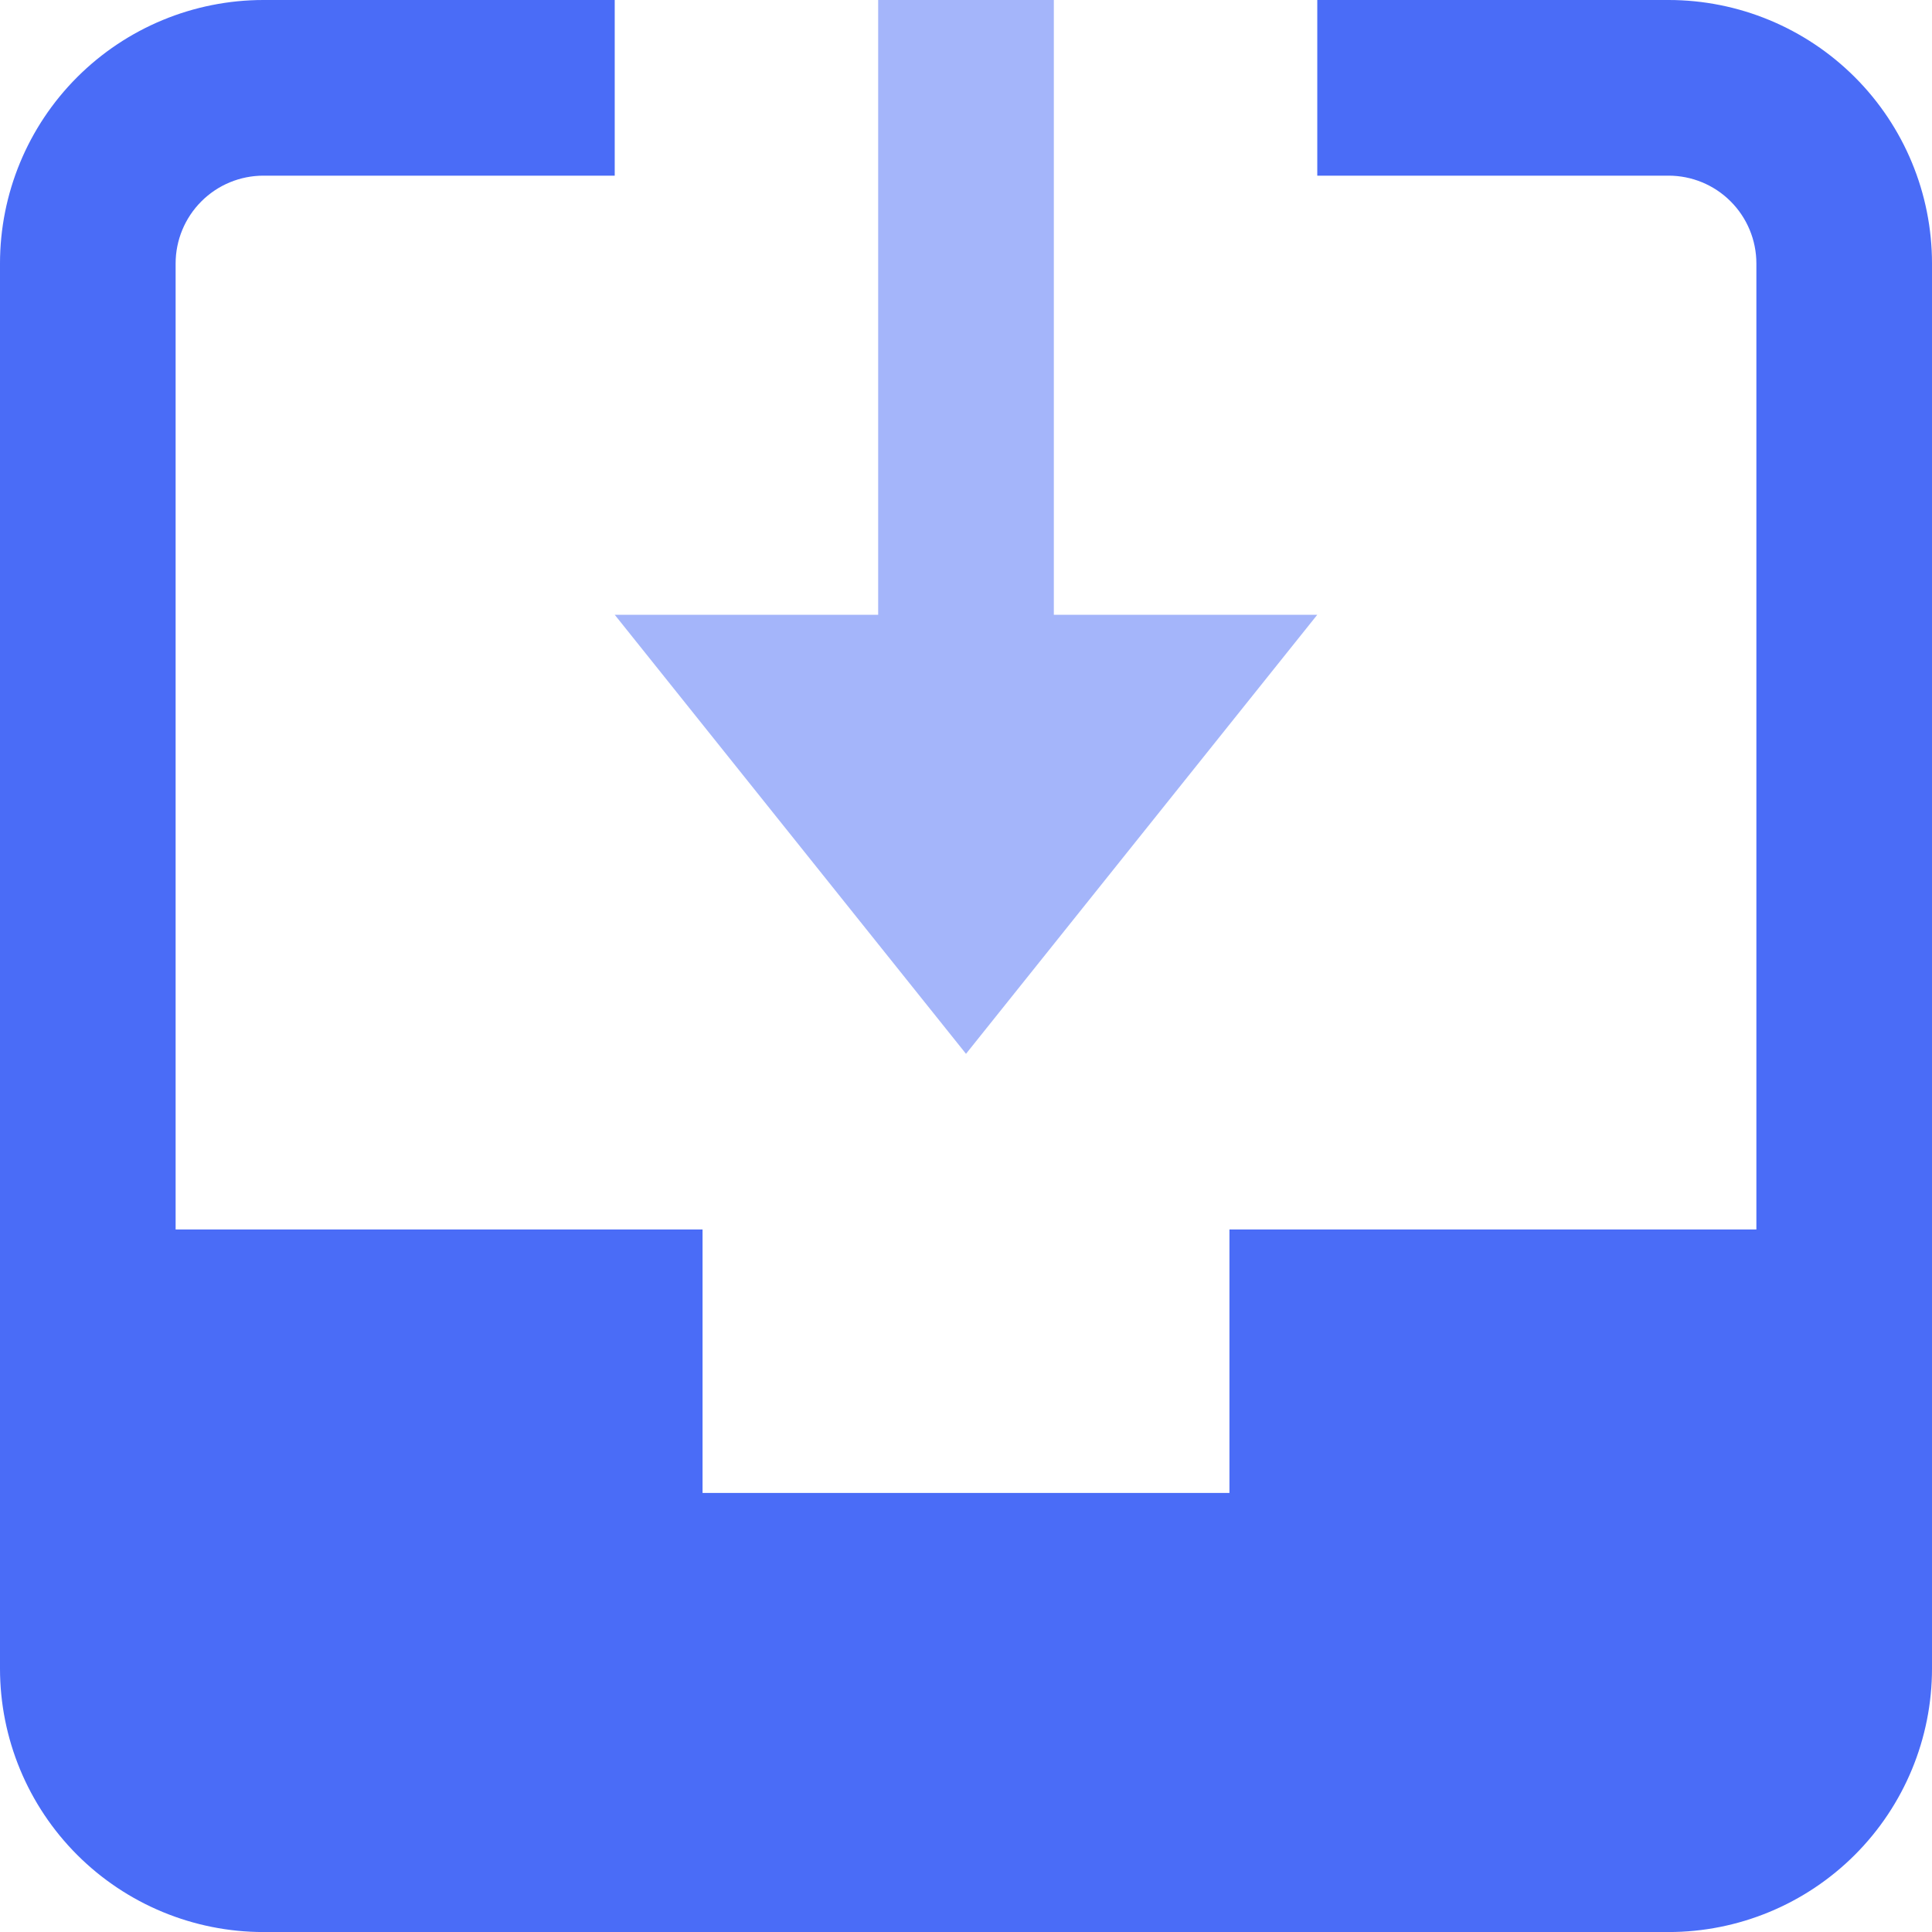 <svg width="50" height="50" viewBox="0 0 50 50" fill="none" xmlns="http://www.w3.org/2000/svg">
                    <path opacity="0.5" d="M27.273 0V15.91H34.091L25 27.273L15.909 15.91H22.727V0H27.273Z" fill="#4A6CF7"/>
                    <path d="M43.182 0H34.091V4.546H43.182C43.785 4.546 44.363 4.785 44.789 5.212C45.215 5.638 45.455 6.216 45.455 6.819V31.819H31.818V38.637H18.182V31.819H4.545V6.819C4.545 6.216 4.785 5.638 5.211 5.212C5.637 4.785 6.215 4.546 6.818 4.546H15.909V0H6.818C5.01 0 3.276 0.719 1.997 1.997C0.718 3.276 0 5.01 0 6.819V43.182C0 44.991 0.718 46.725 1.997 48.004C3.276 49.282 5.01 50.001 6.818 50.001H43.182C44.99 50.001 46.724 49.282 48.003 48.004C49.282 46.725 50 44.991 50 43.182V6.819C50 5.01 49.282 3.276 48.003 1.997C46.724 0.719 44.99 0 43.182 0Z" fill="#4A6CF7"/>
                  </svg>
